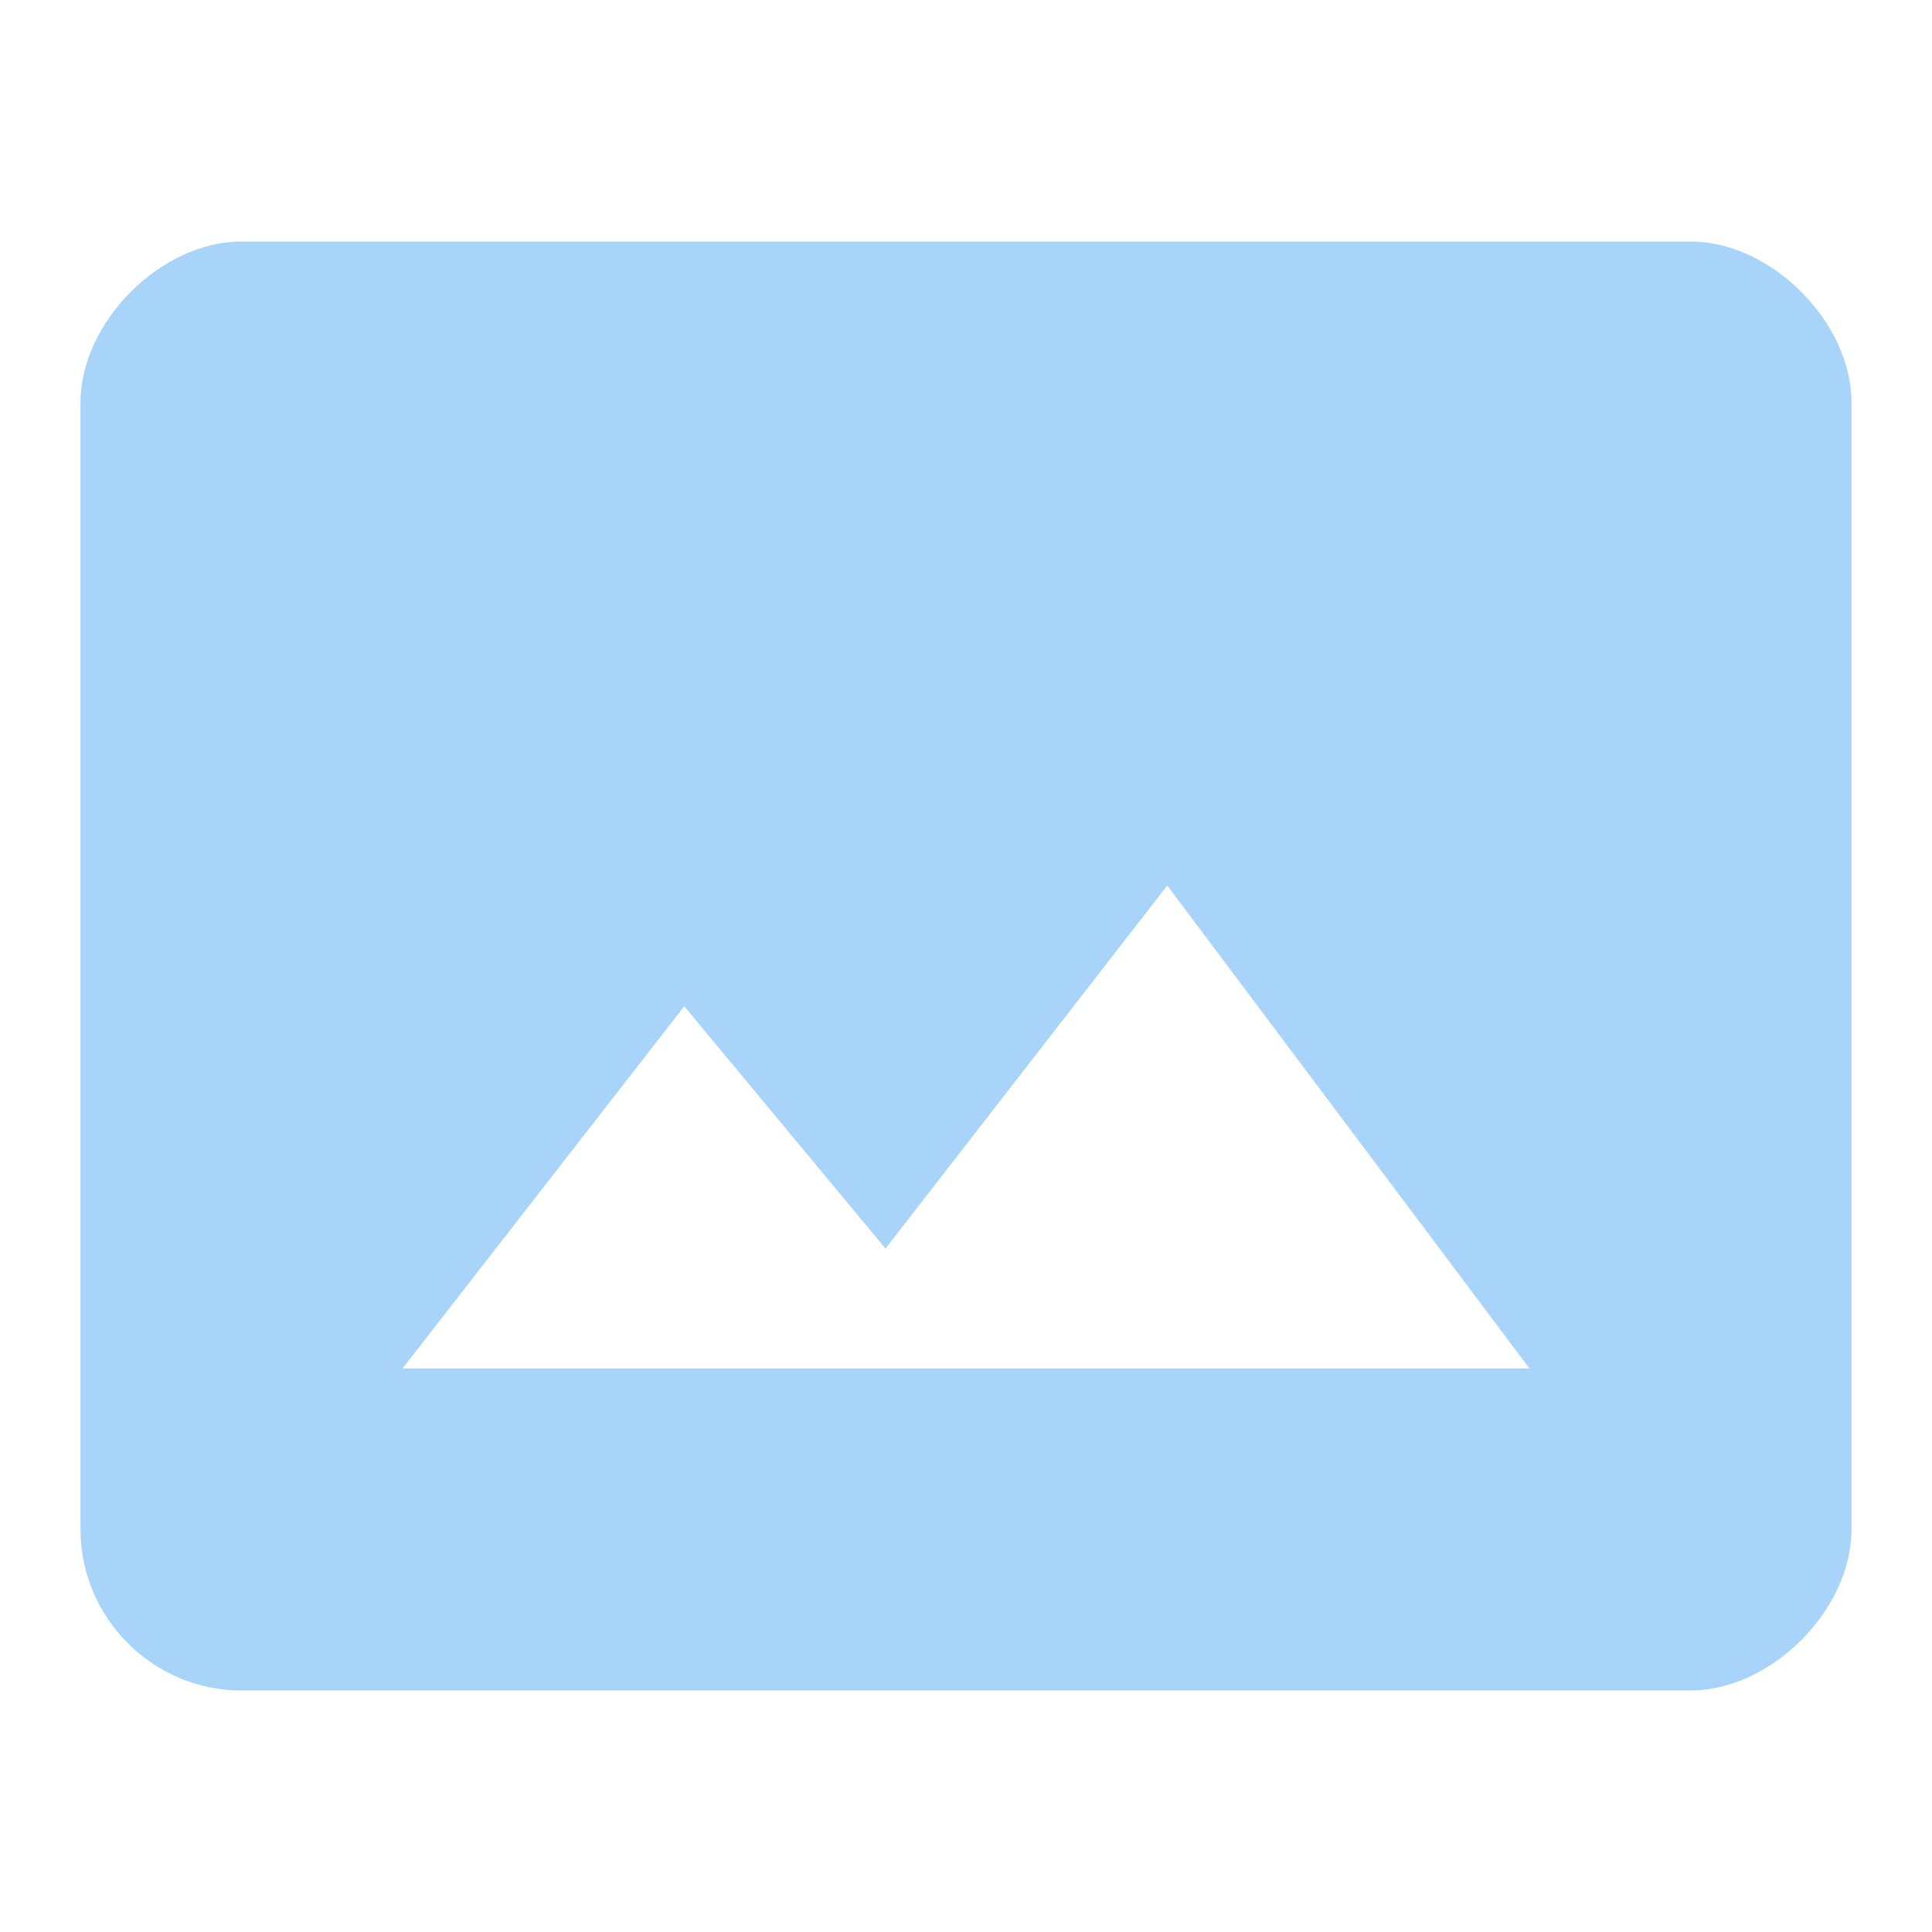 <svg xmlns="http://www.w3.org/2000/svg" width="24" height="24" viewBox="0 0 24 24"><g fill="#a8d4f9"><path d="M21 3H3C2 3 1 4 1 5v14c0 1.1.9 2 2 2h18c1 0 2-1 2-2V5c0-1-1-2-2-2zM5 17l3.5-4.5 2.5 3.01L14.5 11l4.5 6H5z"/></g></svg>